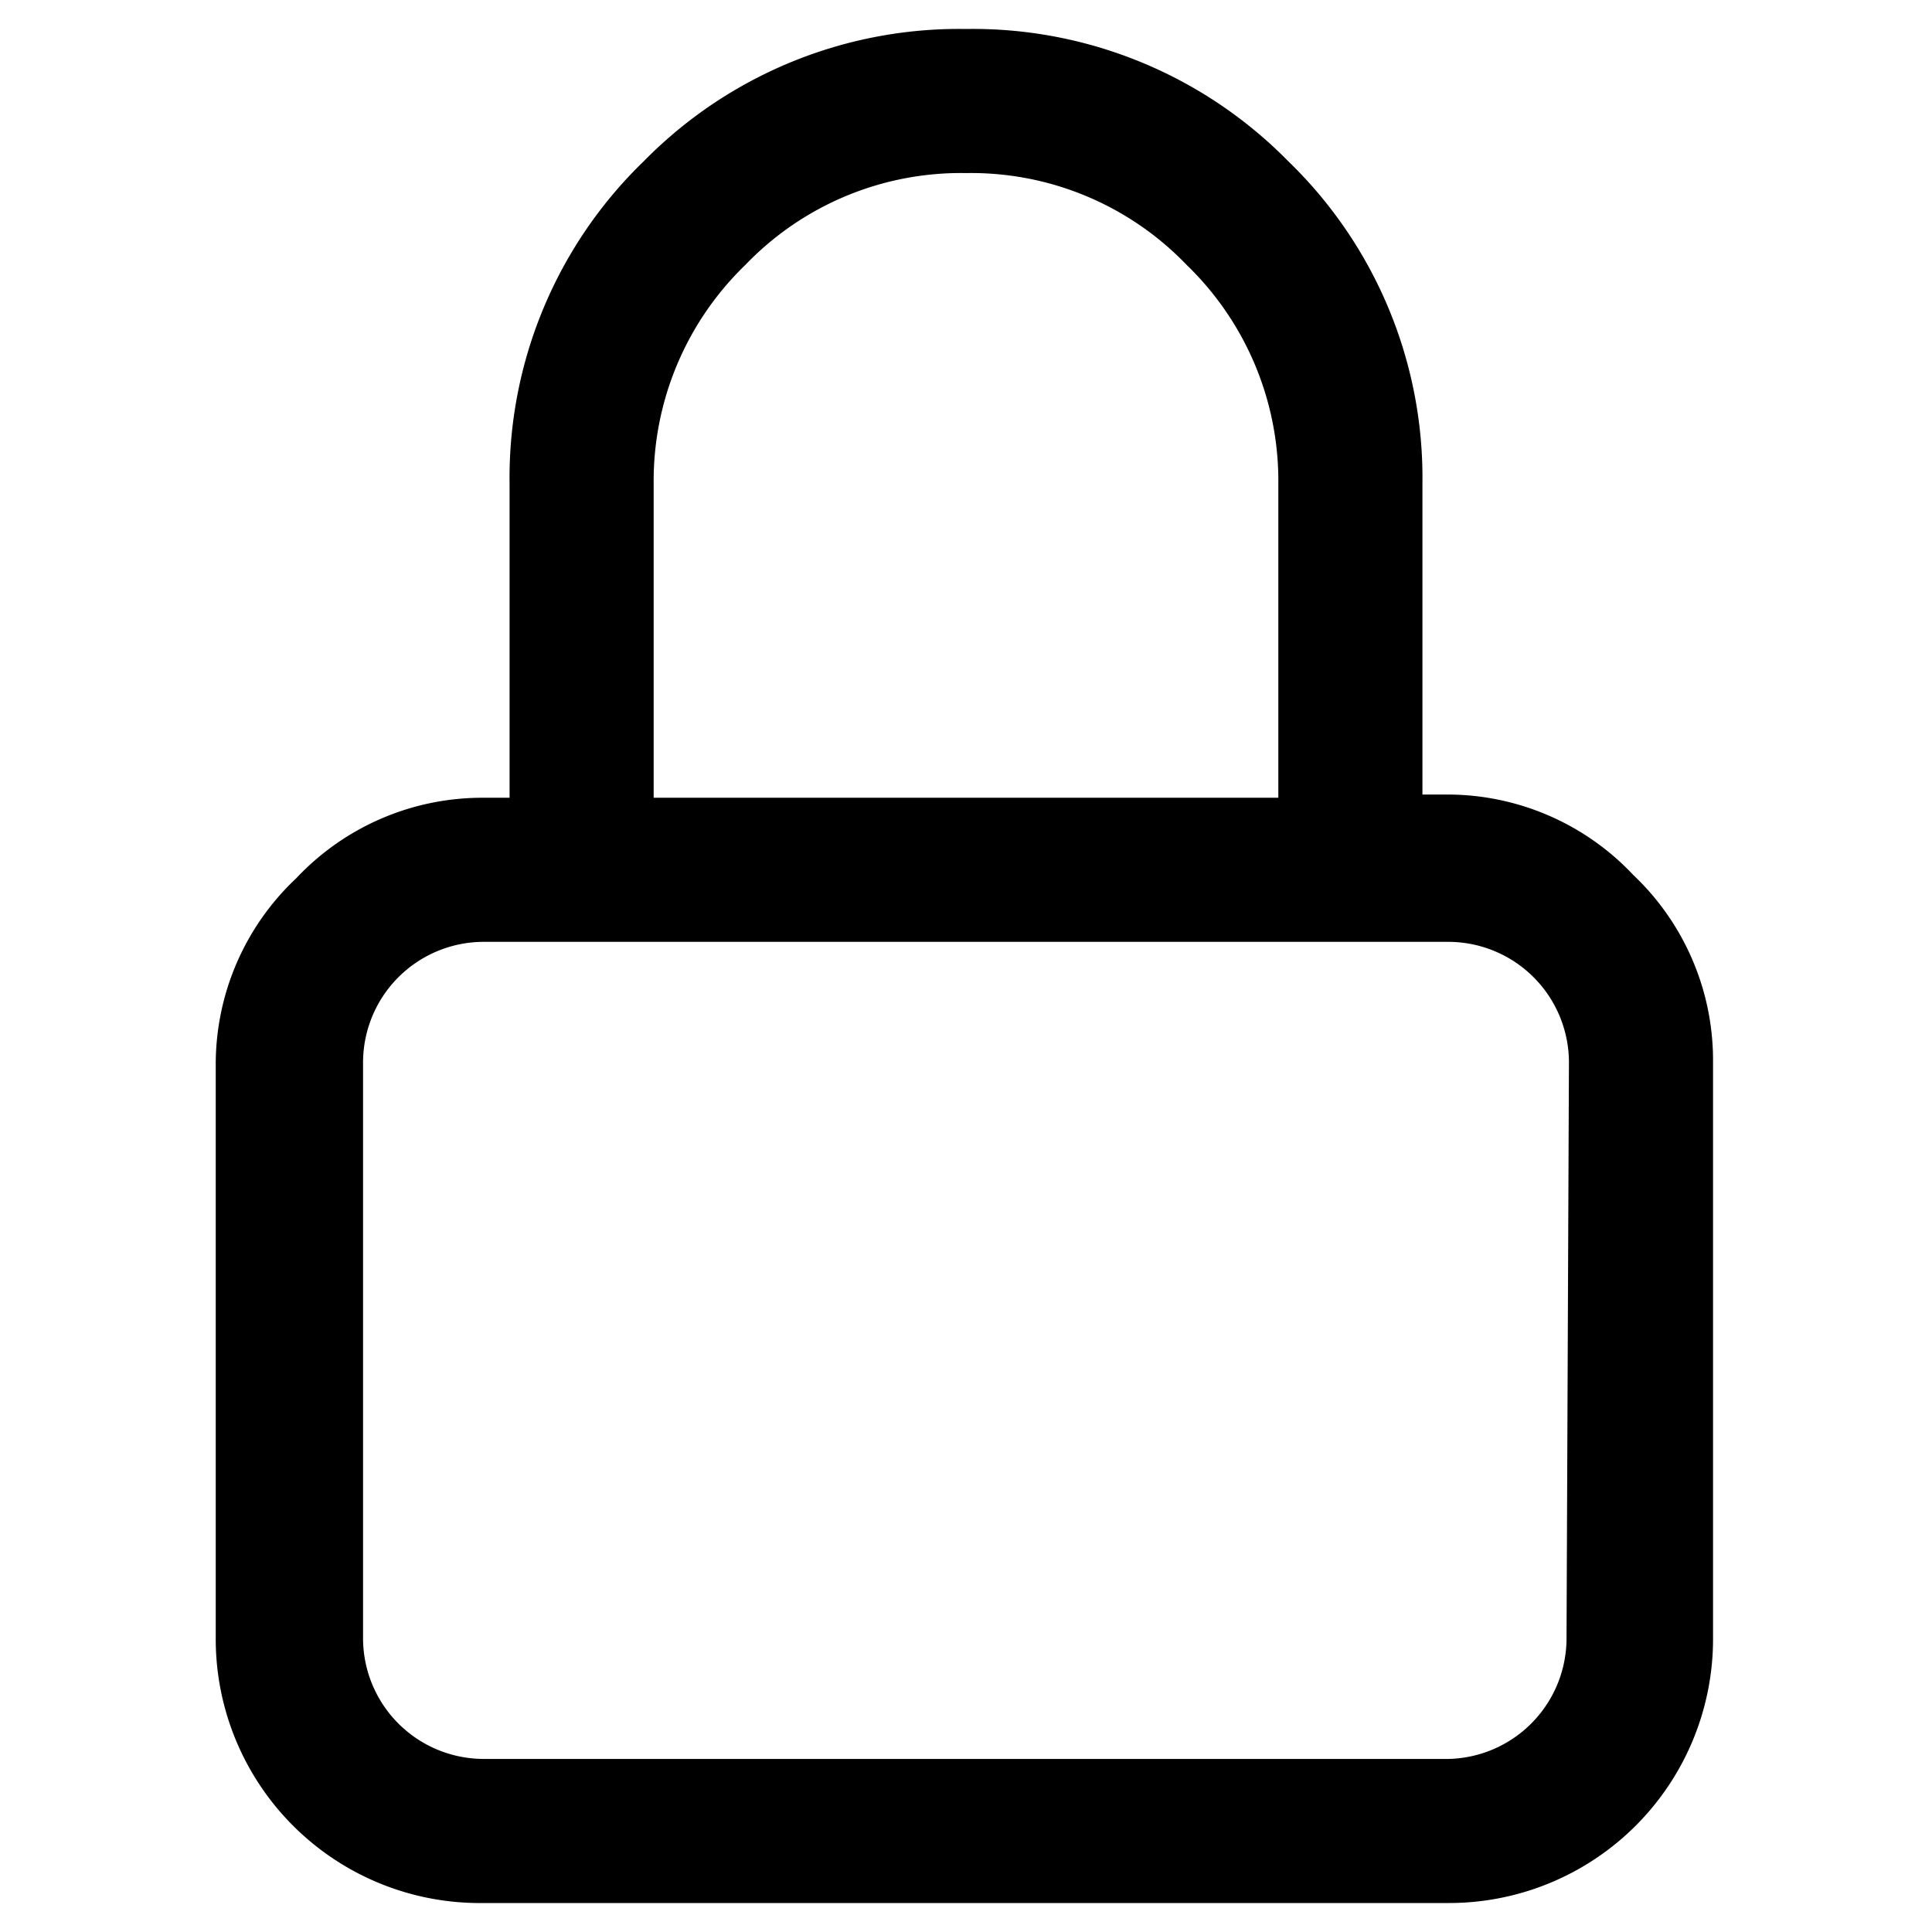 <svg id="图层_1" data-name="图层 1" xmlns="http://www.w3.org/2000/svg" viewBox="0 0 24 24"><defs><style>.cls-1{fill-rule:evenodd;}</style></defs><path class="cls-1" d="M20.29,10.87a3.17,3.17,0,0,0-2.32-1h-.3V6A5.47,5.47,0,0,0,16,2,5.49,5.49,0,0,0,12,.36,5.49,5.49,0,0,0,8,2,5.47,5.47,0,0,0,6.33,6V9.91H6a3.17,3.17,0,0,0-2.32,1,3.17,3.17,0,0,0-1,2.32v7.16A3.28,3.28,0,0,0,6,23.64H18a3.28,3.28,0,0,0,3.28-3.29V13.19A3.17,3.17,0,0,0,20.29,10.87ZM8.12,6A3.73,3.73,0,0,1,9.26,3.29,3.71,3.71,0,0,1,12,2.15a3.71,3.71,0,0,1,2.74,1.14A3.73,3.73,0,0,1,15.88,6V9.91H8.12ZM19.46,20.35A1.5,1.5,0,0,1,18,21.85H6a1.5,1.5,0,0,1-1.49-1.5V13.19A1.5,1.5,0,0,1,6,11.7H18a1.5,1.5,0,0,1,1.49,1.49Z"/></svg>